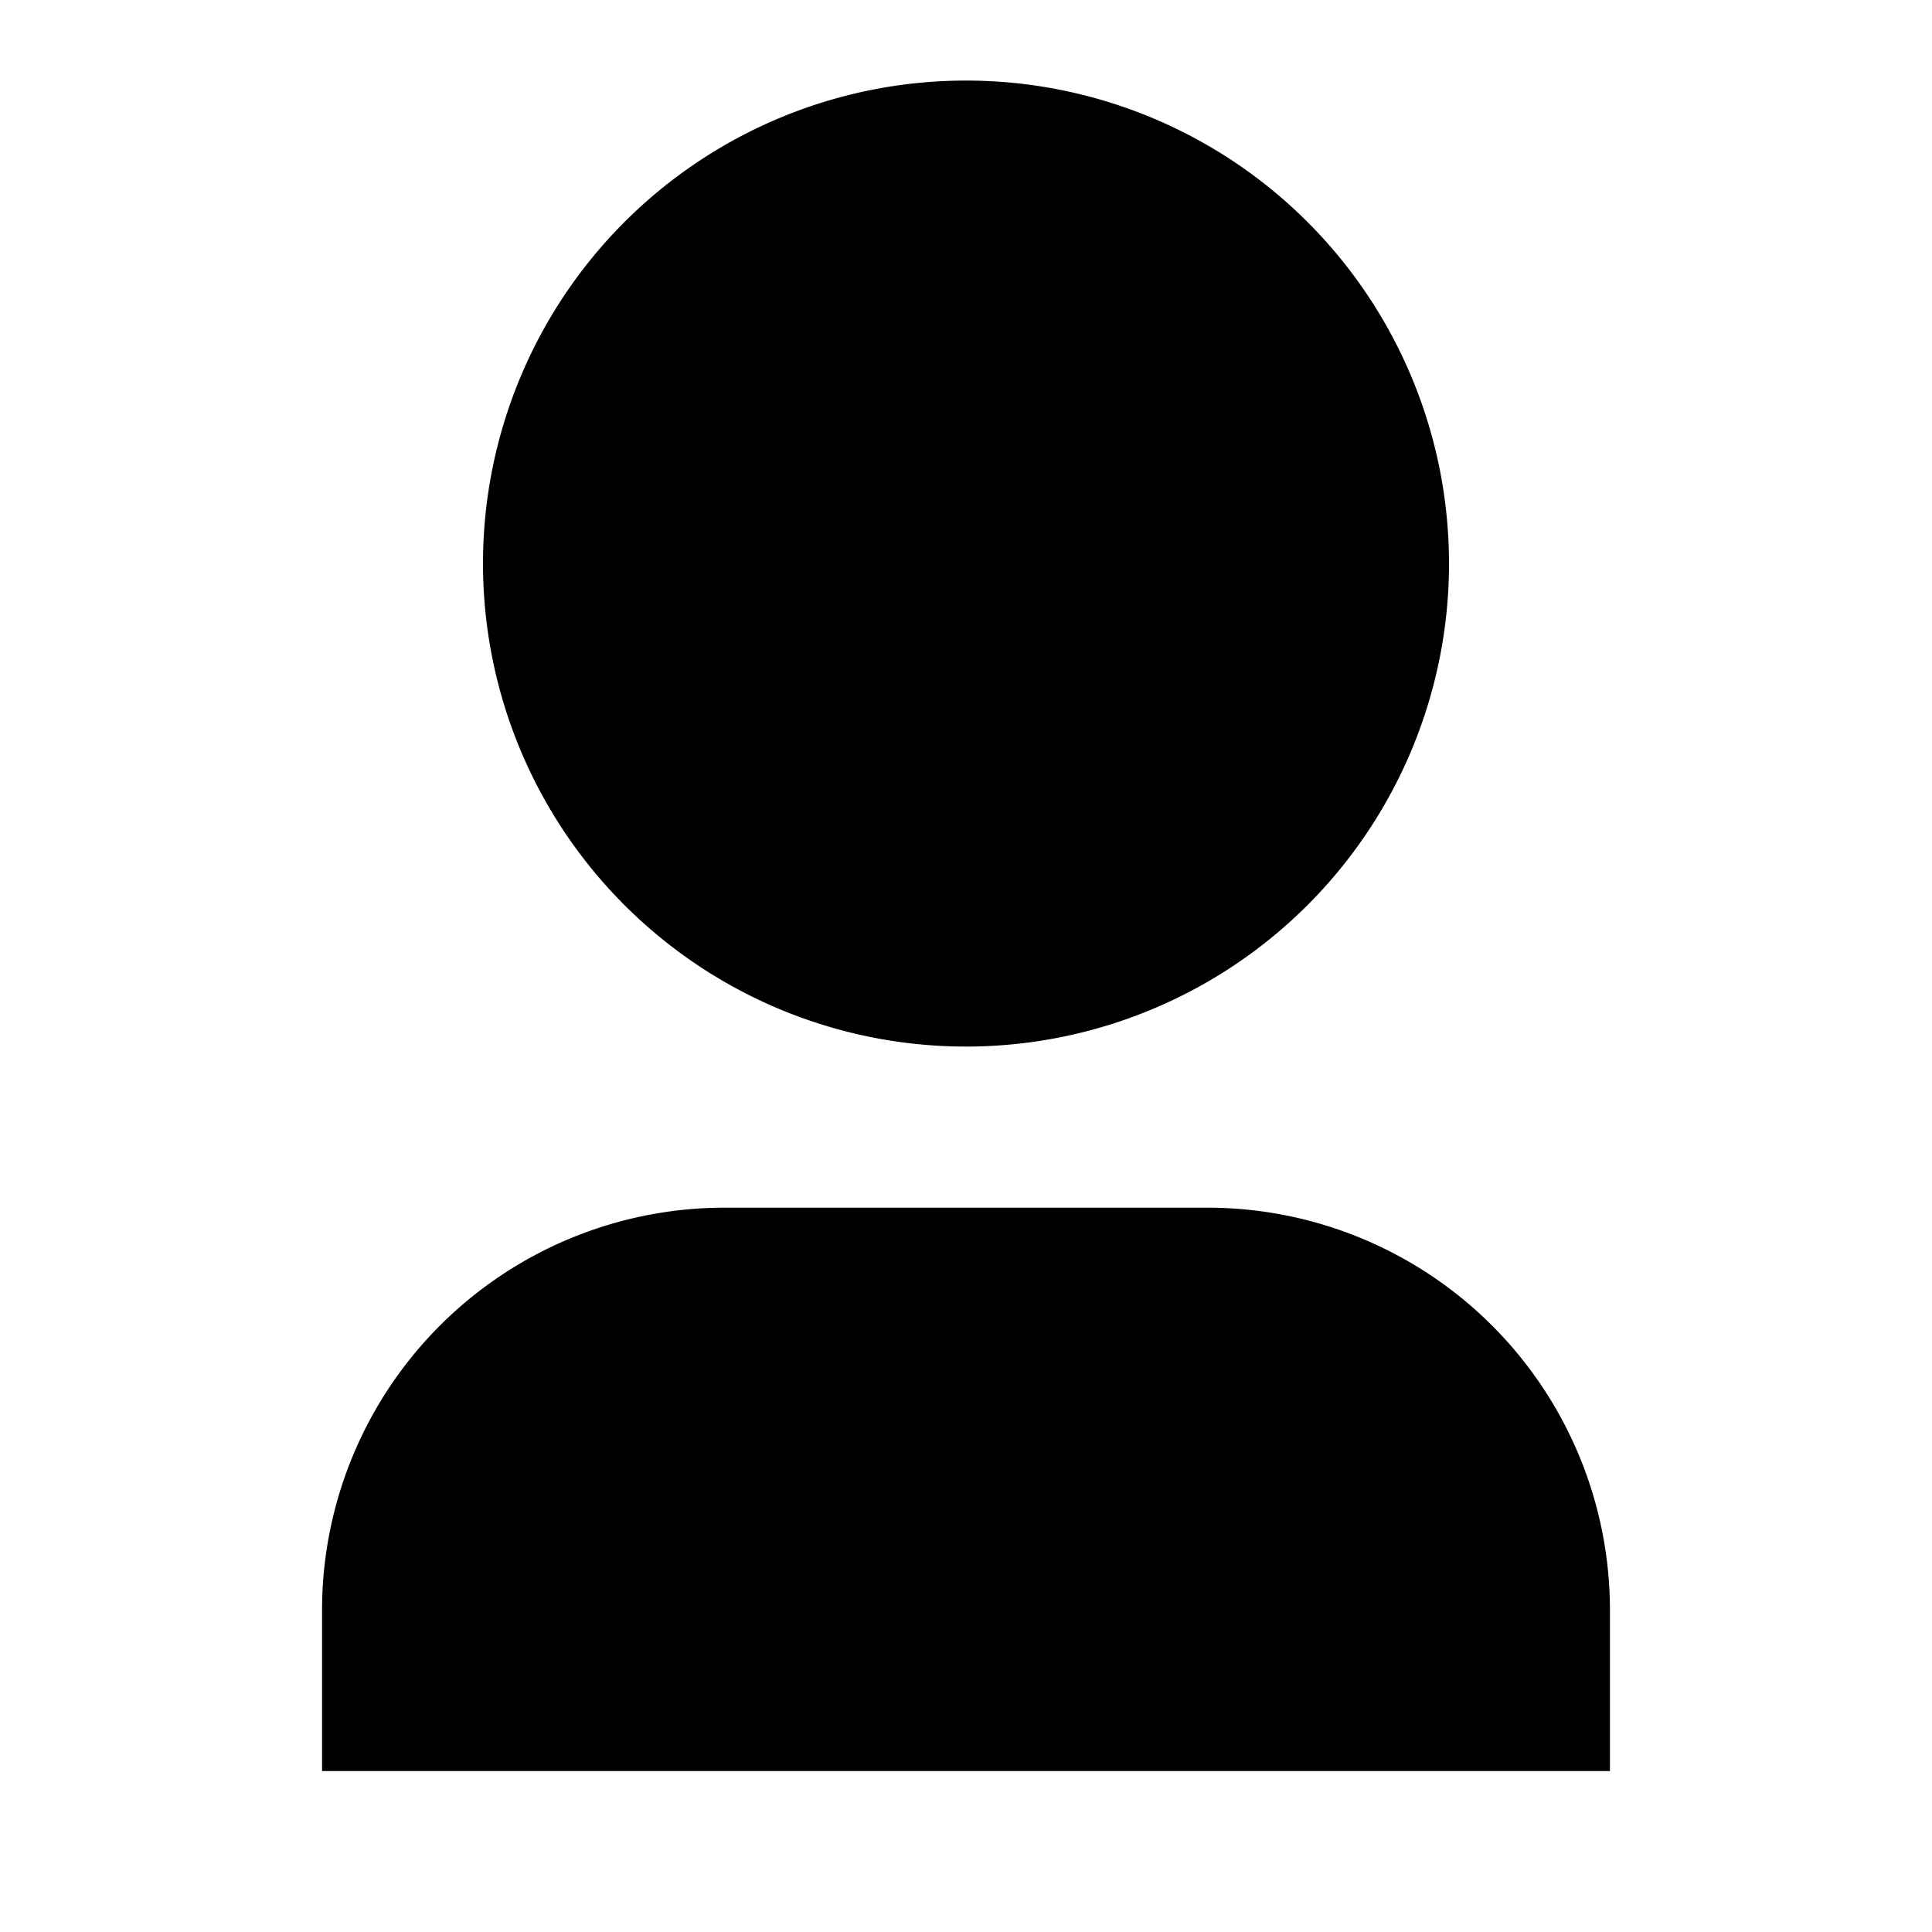 <svg xmlns="http://www.w3.org/2000/svg" viewBox="0 0 1024 1024" version="1.1"><path d="M853.3 938.7H170.7v-85.3a213.3 213.3 0 0 1 213.3-213.3h256a213.3 213.3 0 0 1 213.3 213.3v85.3z m-341.3-384a256 256 0 1 1 0-512 256 256 0 0 1 0 512z" p-id="32872"></path></svg>